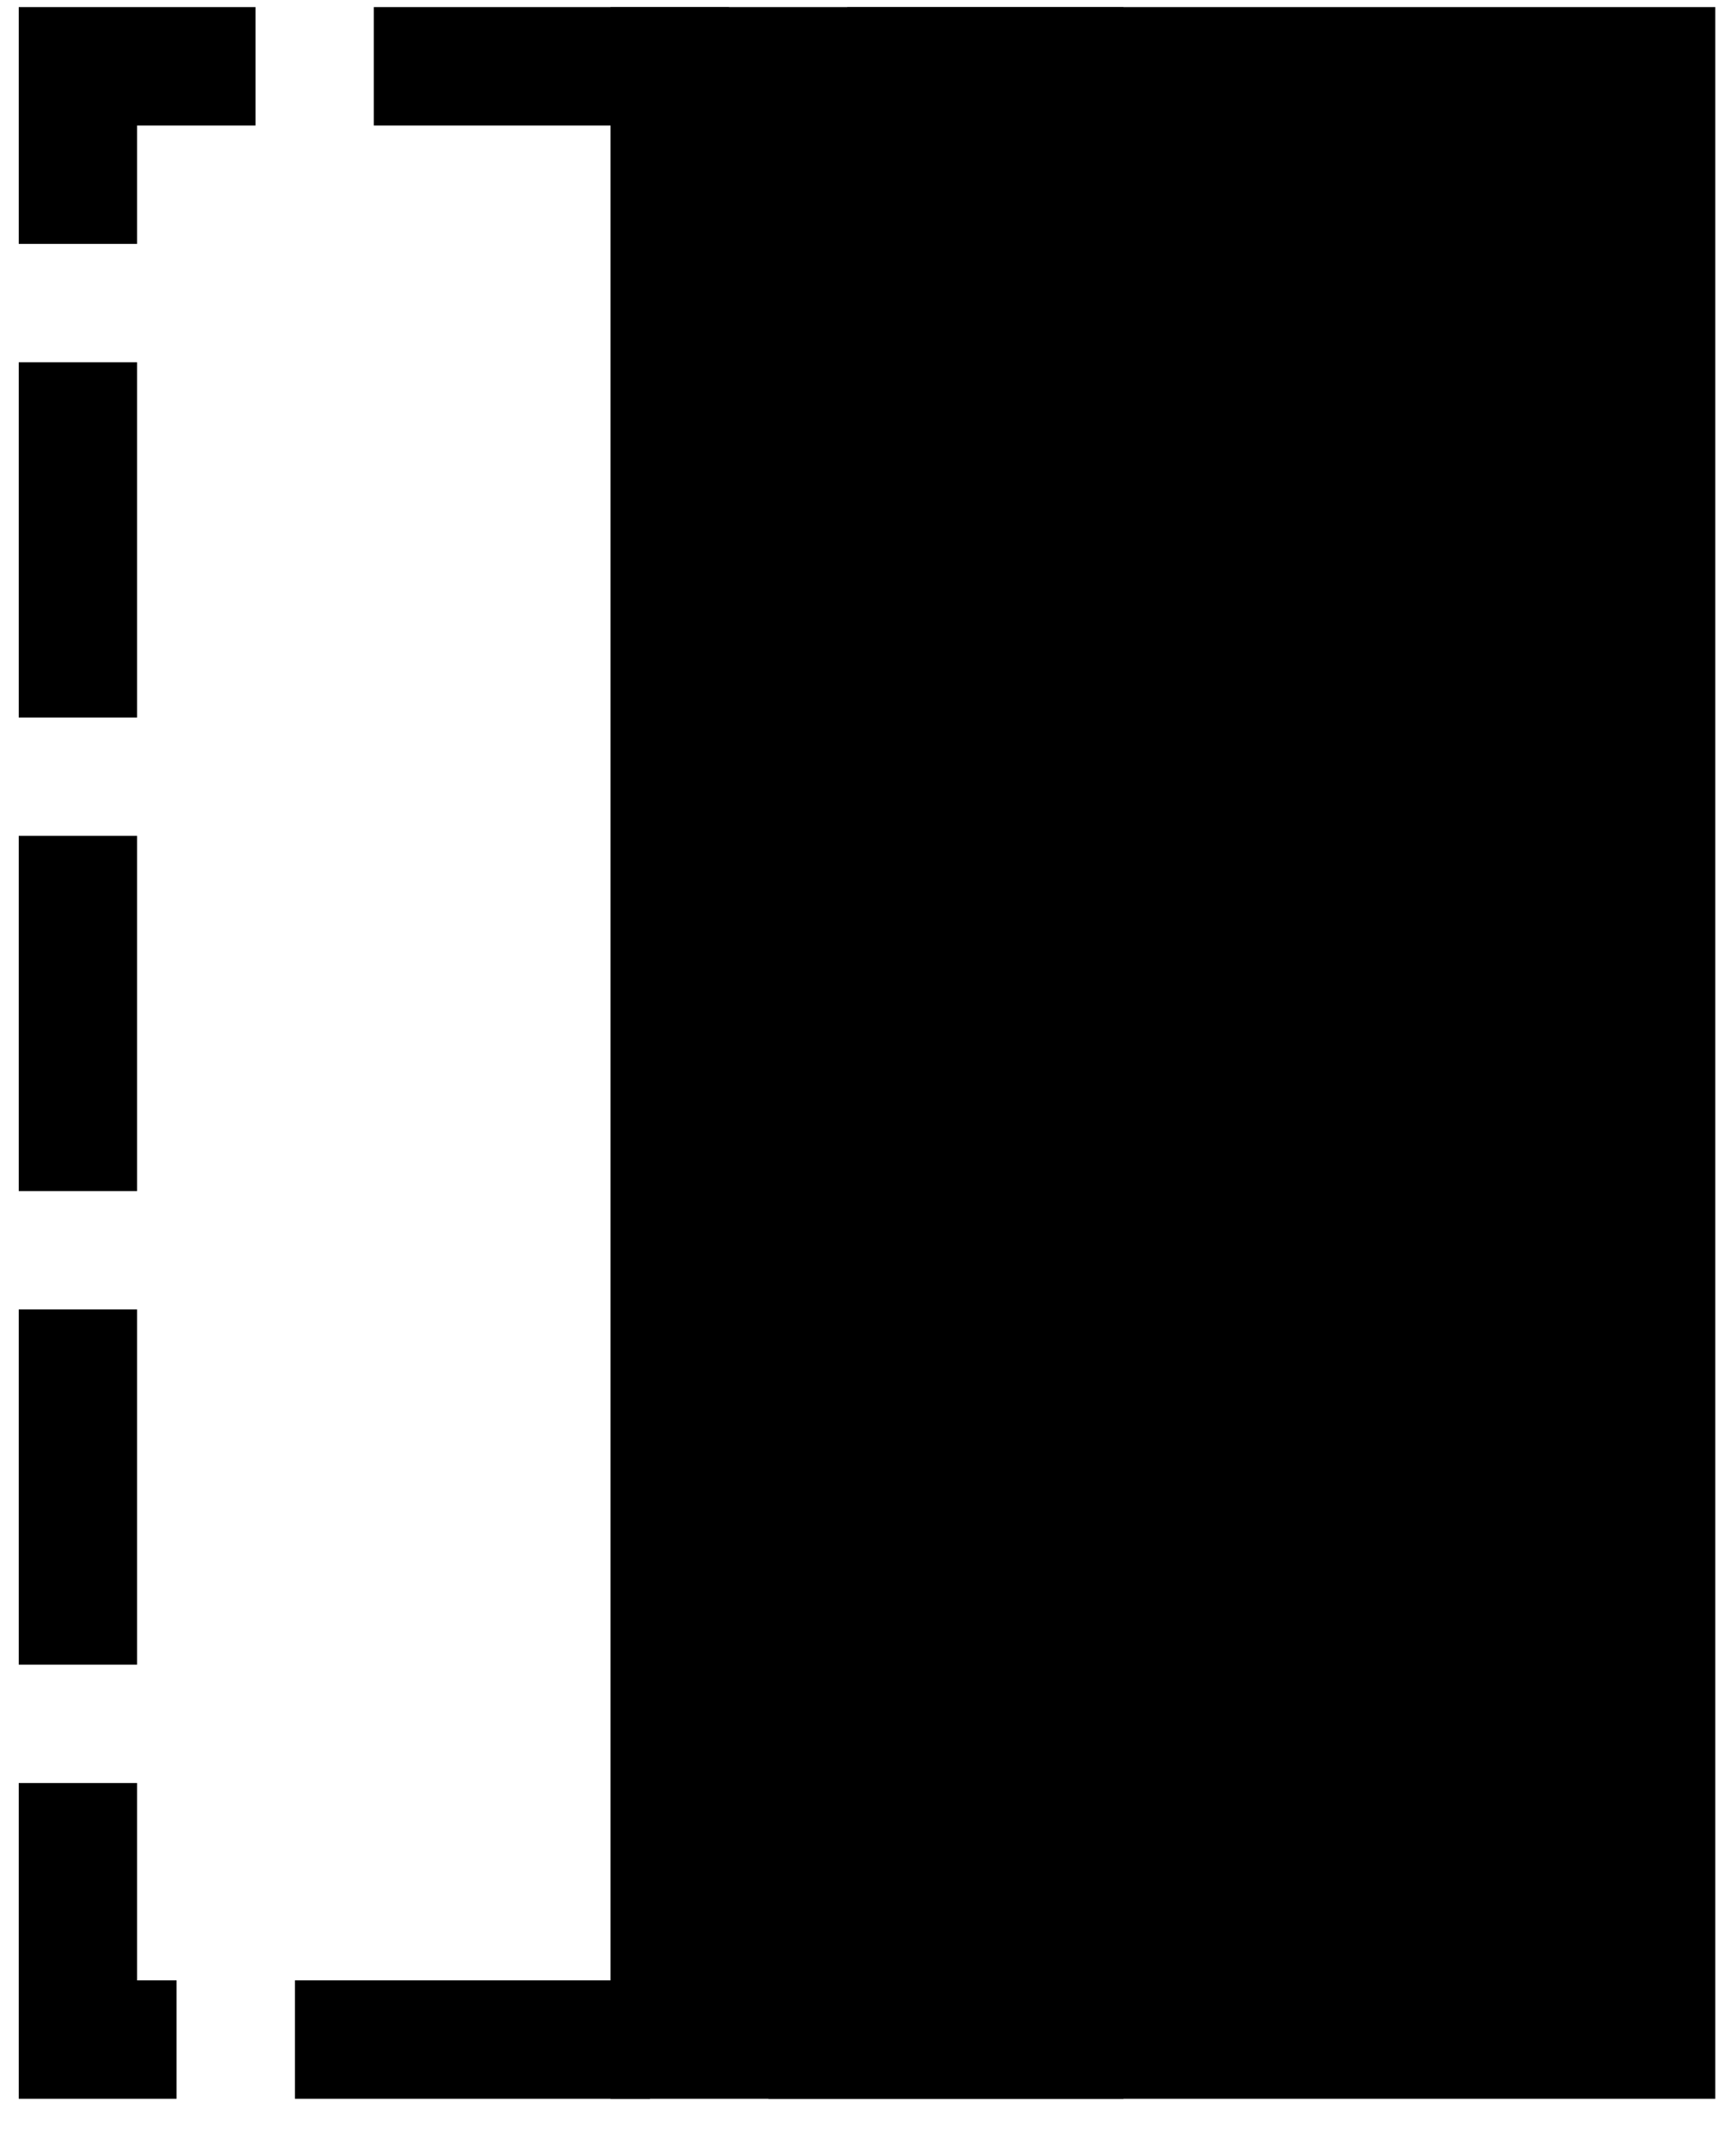 <svg preserveAspectRatio="xMinYMin meet" viewBox="0 0 44 54" fill="none" xmlns="http://www.w3.org/2000/svg">
<g style="mix-blend-mode:darken">
<path d="M26.975 51.68L26.975 1.68L1.975 1.68L1.975 51.68L26.975 51.68Z" stroke="black" stroke-width="3" stroke-linecap="square" stroke-dasharray="6 6"/>
</g>
<g style="mix-blend-mode:darken">
<path d="M41.975 51.68L41.975 1.68L16.975 1.68L16.975 51.68L41.975 51.68Z" fill="currentColor"/>
<path d="M41.975 51.68L41.975 1.68L16.975 1.68L16.975 51.68L41.975 51.68Z" stroke="black" stroke-width="3" stroke-linecap="square"/>
</g>
</svg>
